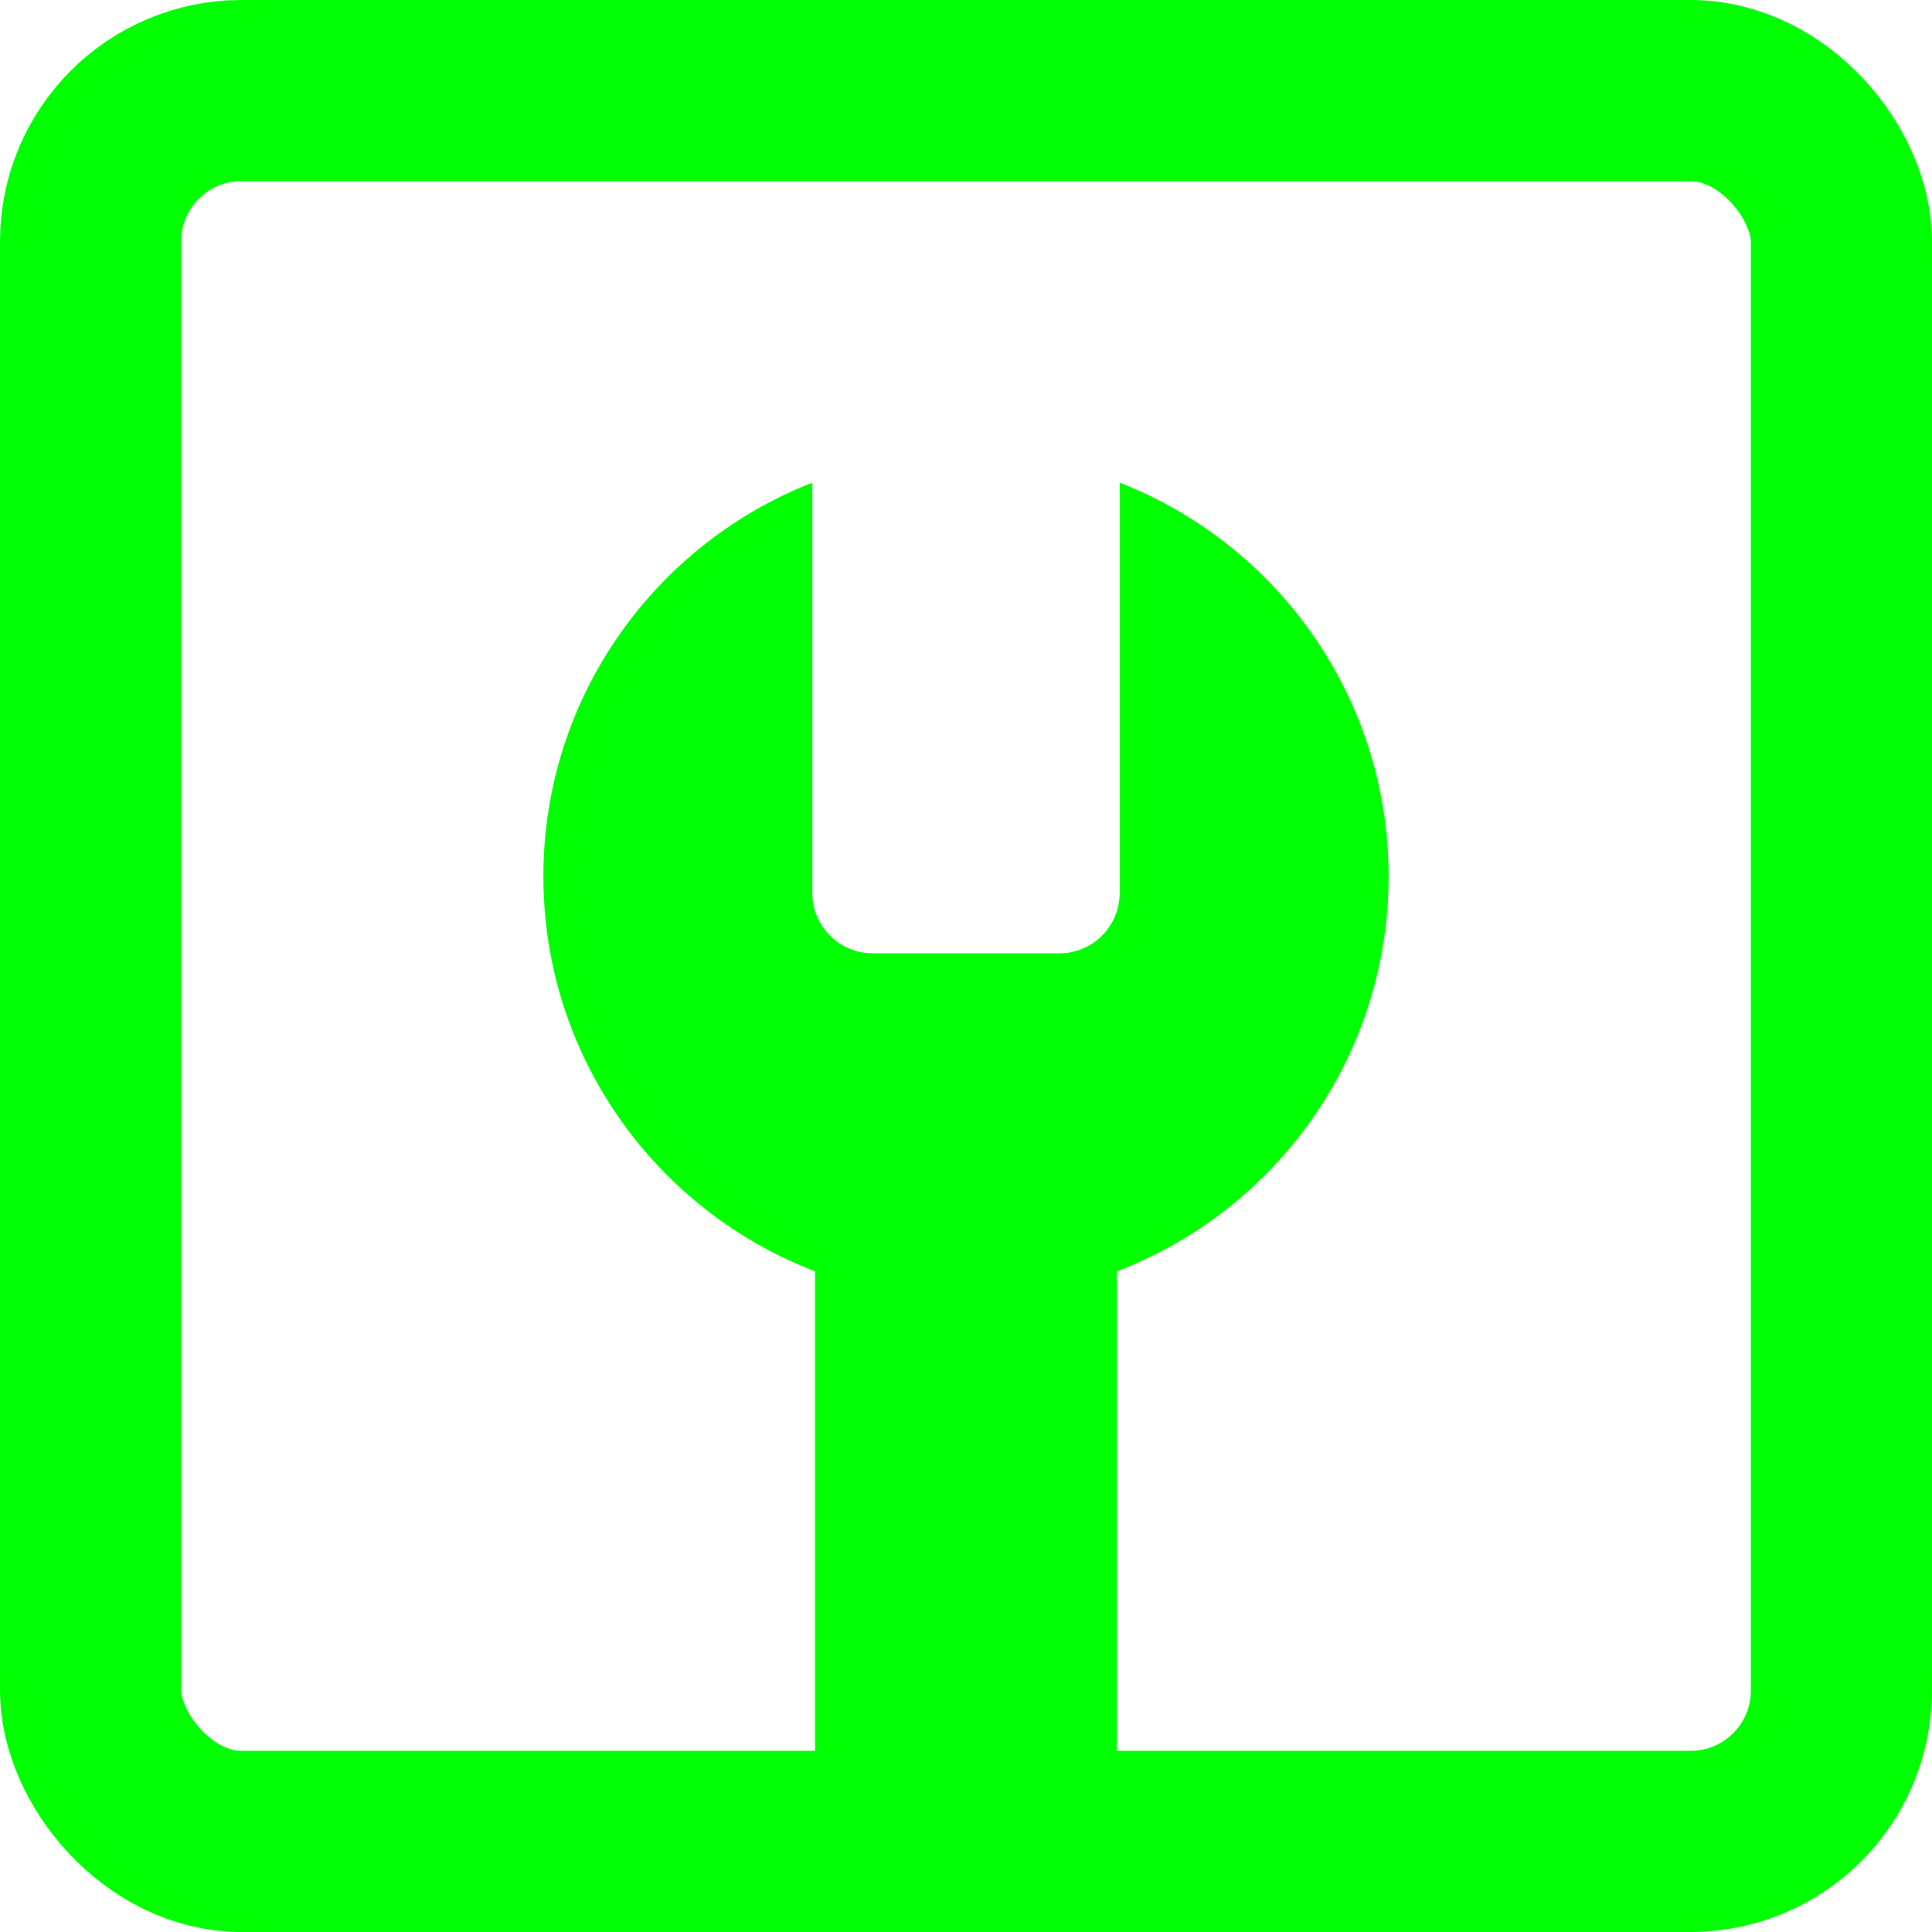 <svg width="64" height="64" viewBox="0 0 64 64" fill="none" xmlns="http://www.w3.org/2000/svg">
<rect x="3" y="3" width="58" height="58" rx="5" stroke="#00FF00" stroke-width="6"/>
<rect x="27" y="37" width="10" height="26" rx="2" fill="#00FF00"/>
<path fill-rule="evenodd" clip-rule="evenodd" d="M26.909 15.989C21.694 18.025 18 23.098 18 29.034C18 36.766 24.268 43.034 32 43.034C39.732 43.034 46 36.766 46 29.034C46 23.098 42.306 18.025 37.091 15.989V29.58C37.091 30.684 36.196 31.58 35.091 31.58H28.909C27.805 31.58 26.909 30.684 26.909 29.58V15.989Z" fill="#00FF00"/>
</svg>
